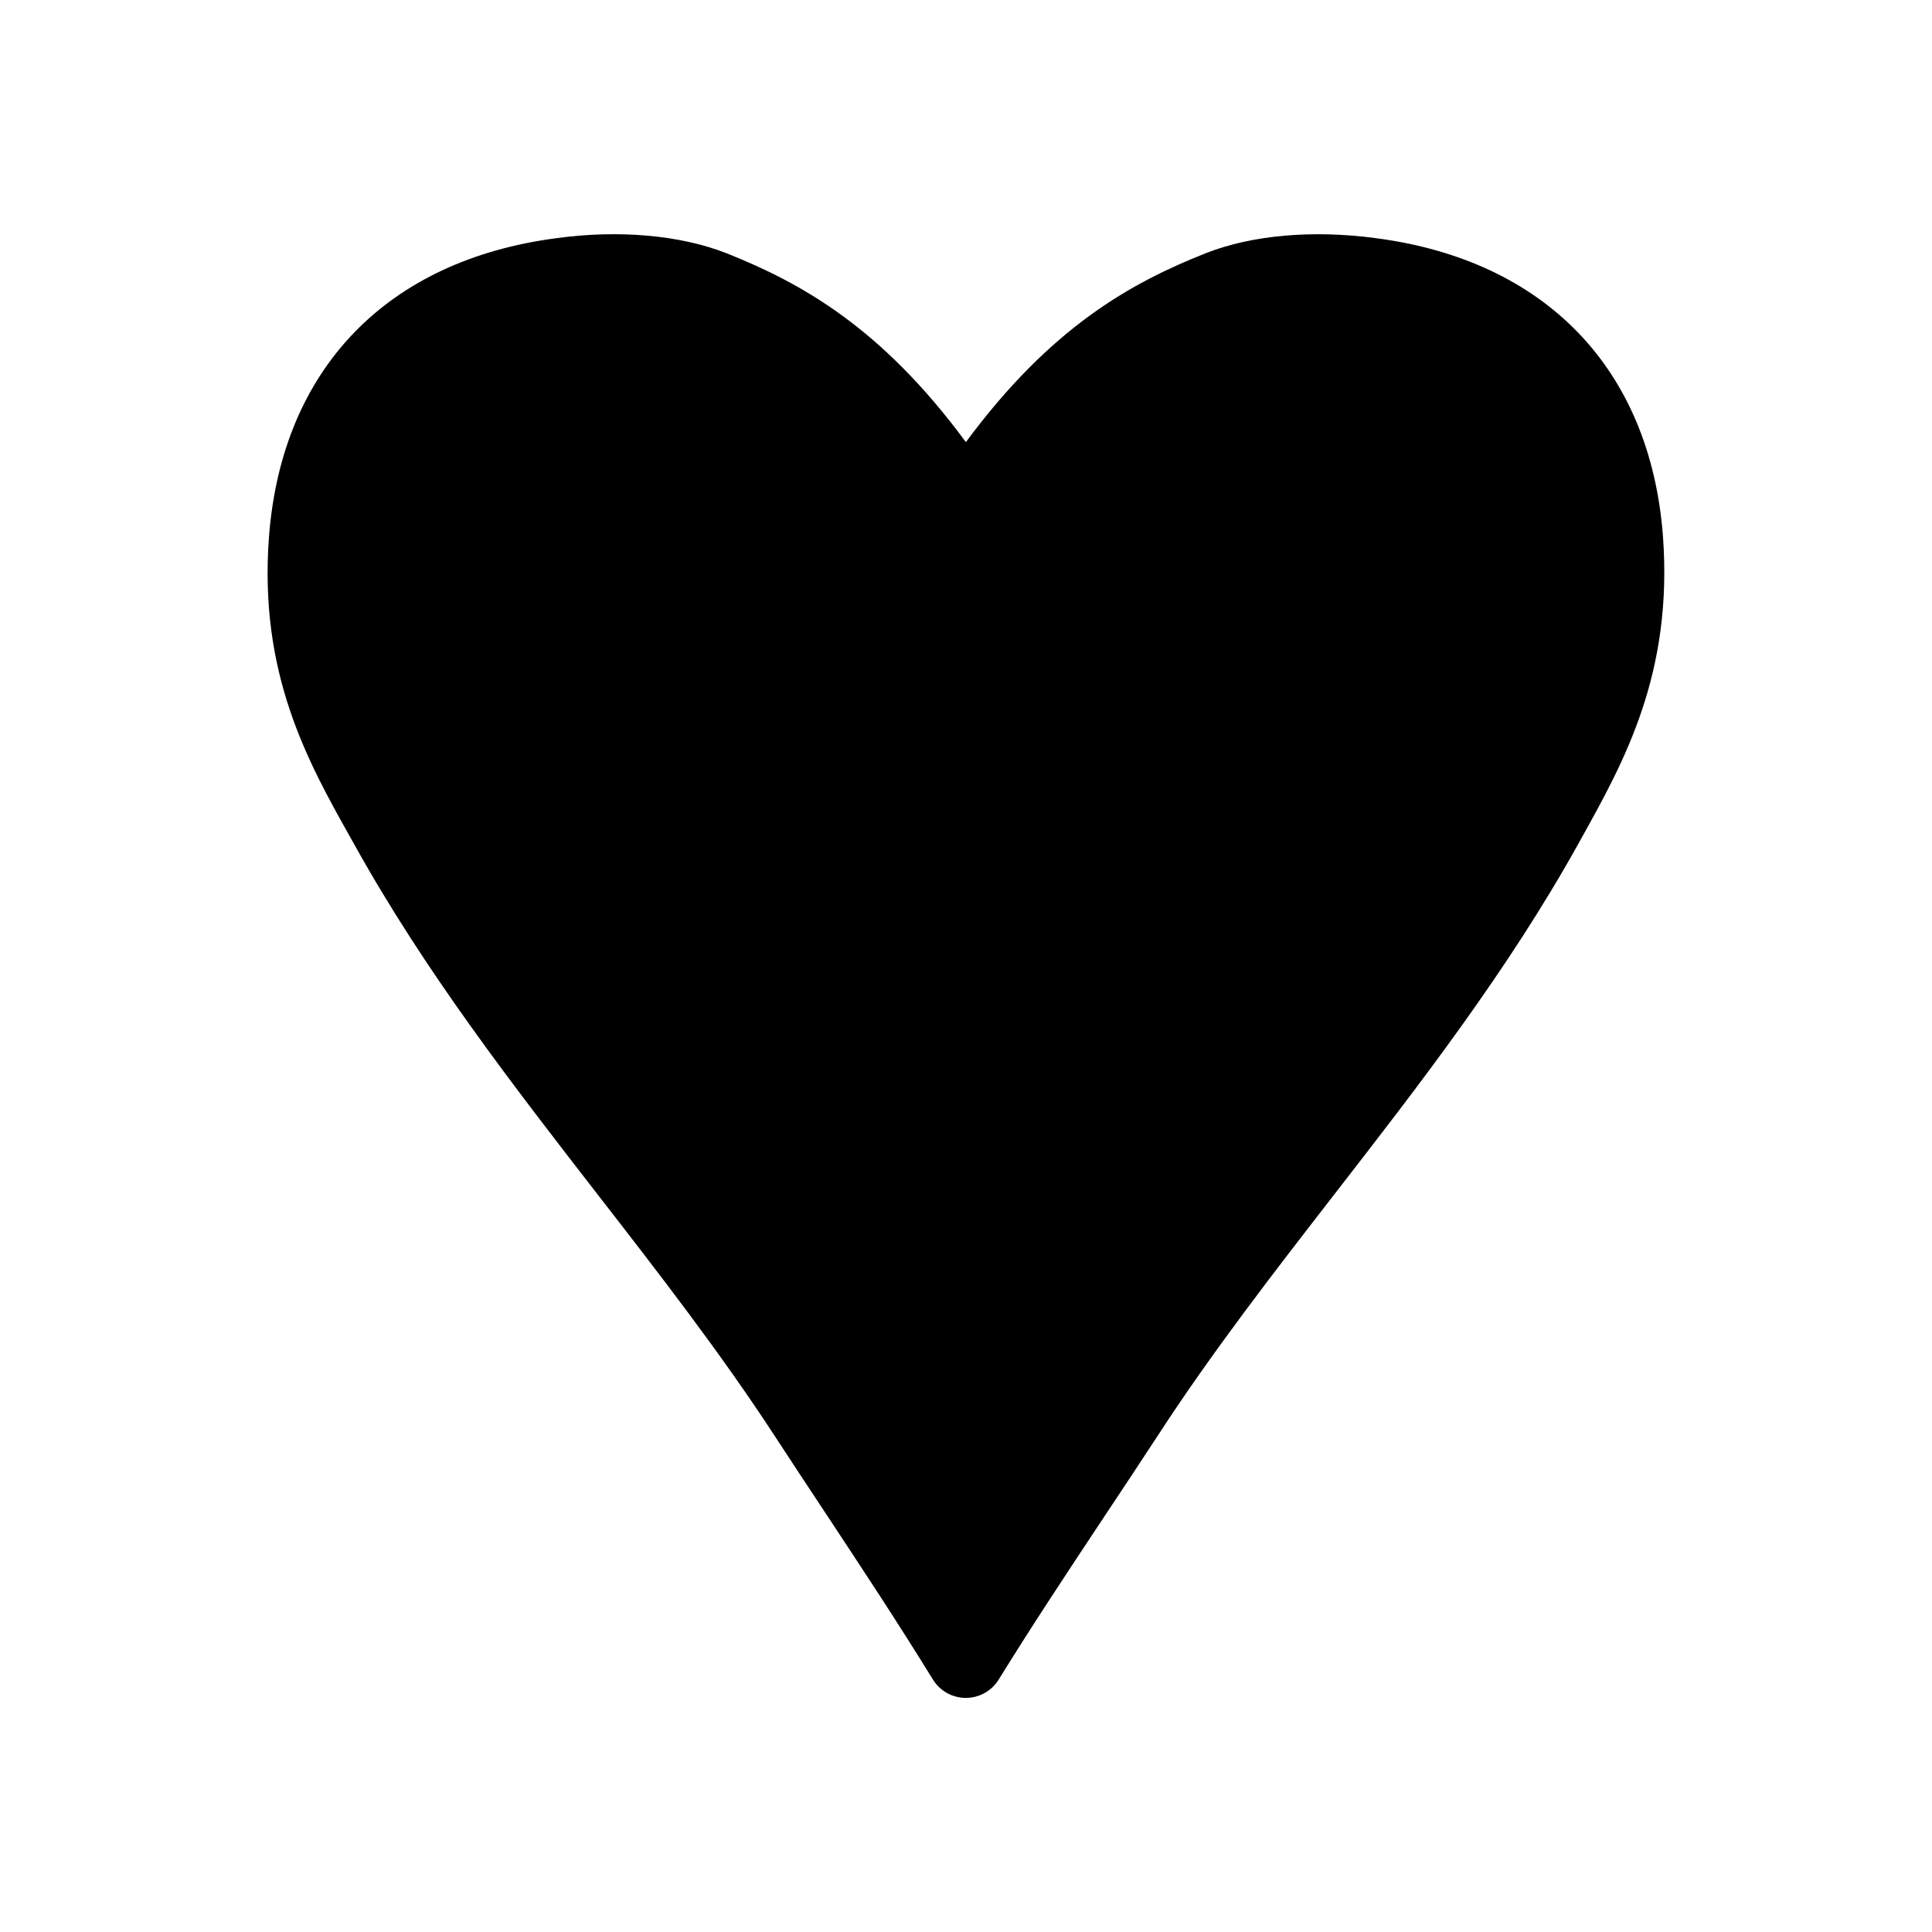 <?xml version="1.0" encoding="utf-8"?>
<!-- Generator: Adobe Illustrator 16.0.0, SVG Export Plug-In . SVG Version: 6.00 Build 0)  -->
<!DOCTYPE svg PUBLIC "-//W3C//DTD SVG 1.1//EN" "http://www.w3.org/Graphics/SVG/1.1/DTD/svg11.dtd">
<svg version="1.1" id="Layer_1" xmlns="http://www.w3.org/2000/svg" xmlns:xlink="http://www.w3.org/1999/xlink" x="0px" y="0px"
	 width="50px" height="50px" viewBox="34.5 244.5 50 50" enable-background="new 34.5 244.5 50 50" xml:space="preserve">
<path d="M75.42,266.206l-0.068,0.123c-1.832,3.295-4.105,6.226-6.304,9.061c-1.565,2.019-3.184,4.106-4.582,6.26
	c-0.467,0.714-0.933,1.417-1.396,2.113c-0.958,1.444-1.863,2.809-2.723,4.203c-0.186,0.301-0.511,0.476-0.852,0.476
	c-0.091,0-0.183-0.013-0.272-0.038c-0.249-0.07-0.454-0.231-0.582-0.442c-0.893-1.451-1.831-2.871-2.824-4.375
	c-0.423-0.639-0.849-1.282-1.274-1.935c-1.392-2.133-2.995-4.201-4.547-6.201c-2.213-2.854-4.502-5.804-6.341-9.123l-0.06-0.106
	c-1.128-2.007-2.406-4.281-2.132-7.851c0.339-4.328,3.053-7.137,7.445-7.708c1.608-0.219,3.186-0.081,4.39,0.389
	c1.934,0.771,4.006,1.914,6.199,4.89c2.206-2.984,4.278-4.123,6.205-4.888c1.196-0.471,2.768-0.609,4.401-0.391
	c4.391,0.572,7.102,3.382,7.434,7.708C77.8,261.932,76.535,264.202,75.42,266.206z"/>
</svg>
